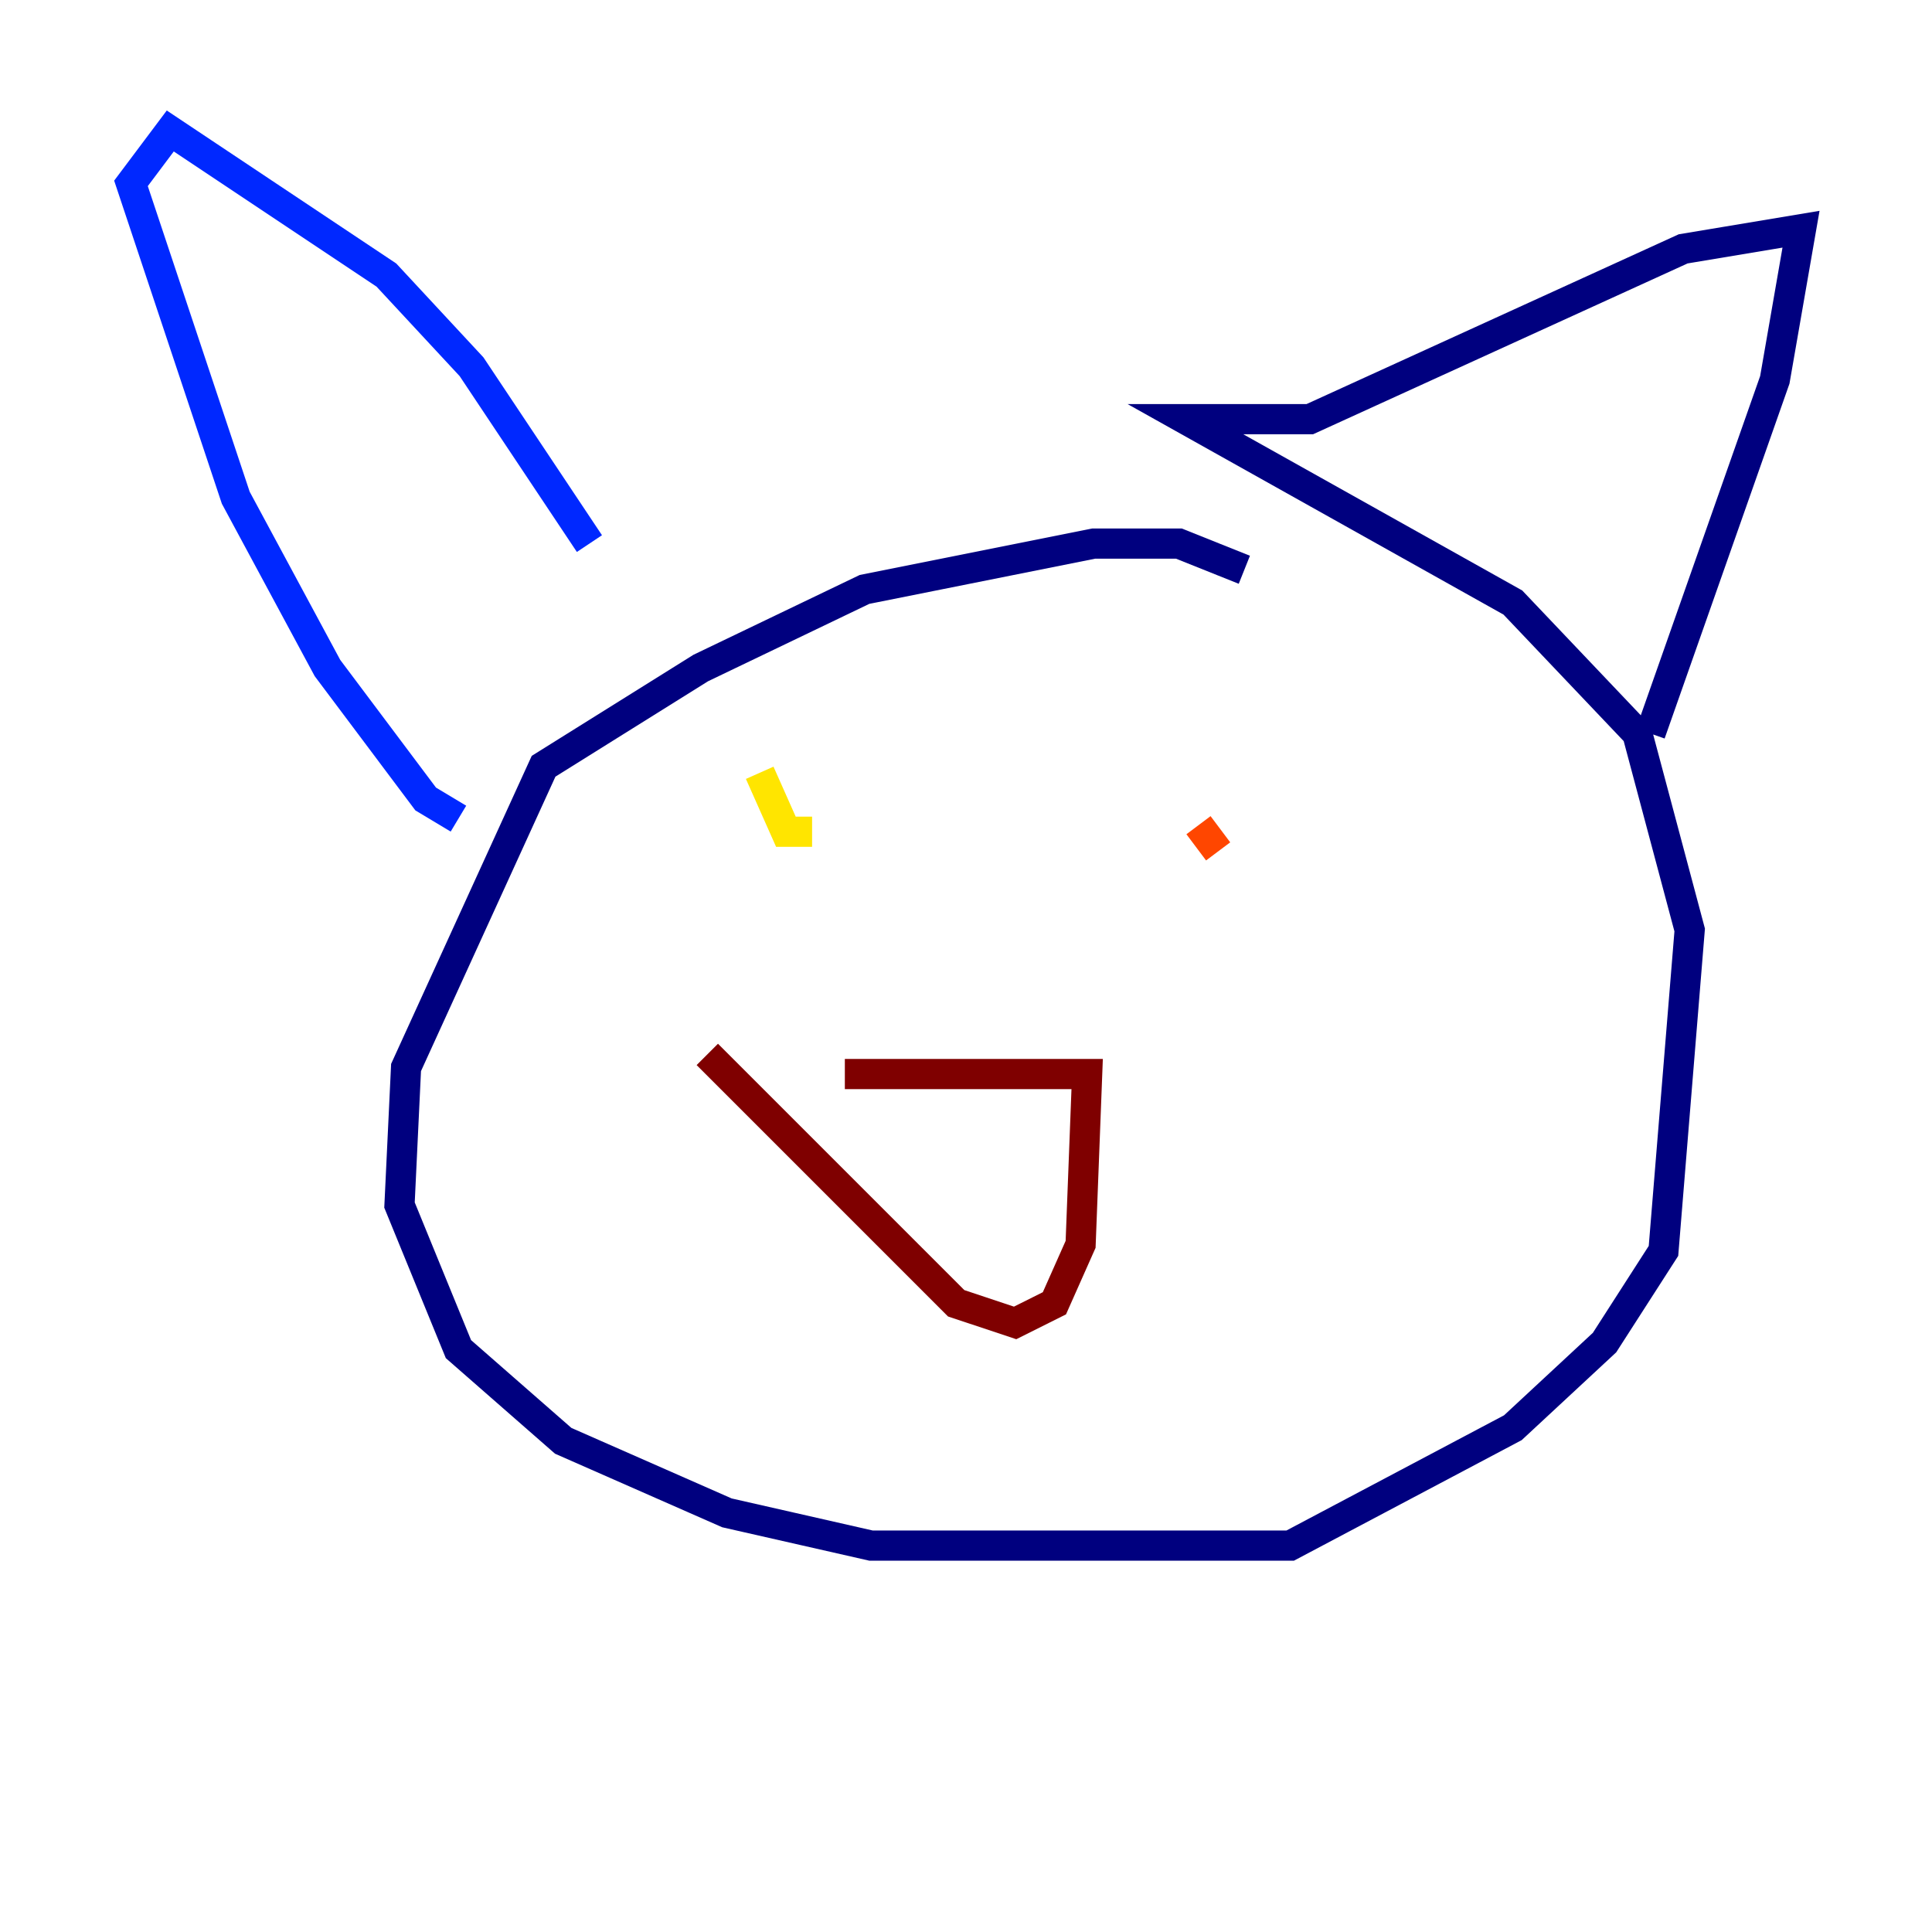 <?xml version="1.0" encoding="utf-8" ?>
<svg baseProfile="tiny" height="128" version="1.2" viewBox="0,0,128,128" width="128" xmlns="http://www.w3.org/2000/svg" xmlns:ev="http://www.w3.org/2001/xml-events" xmlns:xlink="http://www.w3.org/1999/xlink"><defs /><polyline fill="none" points="82.441,37.749 78.102,36.014 72.461,36.014 57.275,39.051 46.427,44.258 36.014,50.766 26.902,70.725 26.468,79.837 30.373,89.383 37.315,95.458 48.163,100.231 57.709,102.4 85.478,102.4 100.231,94.59 106.305,88.949 110.21,82.875 111.946,61.614 108.475,48.597 100.231,39.919 78.536,27.77 86.78,27.77 111.512,16.488 119.322,15.186 117.586,25.166 109.342,48.597" stroke="#00007f" stroke-width="2" /><polyline fill="none" points="39.051,36.014 31.241,24.298 25.6,18.224 11.281,8.678 8.678,12.149 15.62,32.976 21.695,44.258 28.203,52.936 30.373,54.237" stroke="#0028ff" stroke-width="2" /><polyline fill="none" points="50.766,52.068 50.766,52.068" stroke="#00d4ff" stroke-width="2" /><polyline fill="none" points="85.478,55.105 85.478,55.105" stroke="#7cff79" stroke-width="2" /><polyline fill="none" points="50.332,51.2 52.068,55.105 53.803,55.105" stroke="#ffe500" stroke-width="2" /><polyline fill="none" points="79.403,54.671 80.705,56.407" stroke="#ff4600" stroke-width="2" /><polyline fill="none" points="55.973,71.159 72.027,71.159 71.593,82.441 69.858,86.346 67.254,87.647 63.349,86.346 46.861,69.858" stroke="#7f0000" stroke-width="2" /></svg>